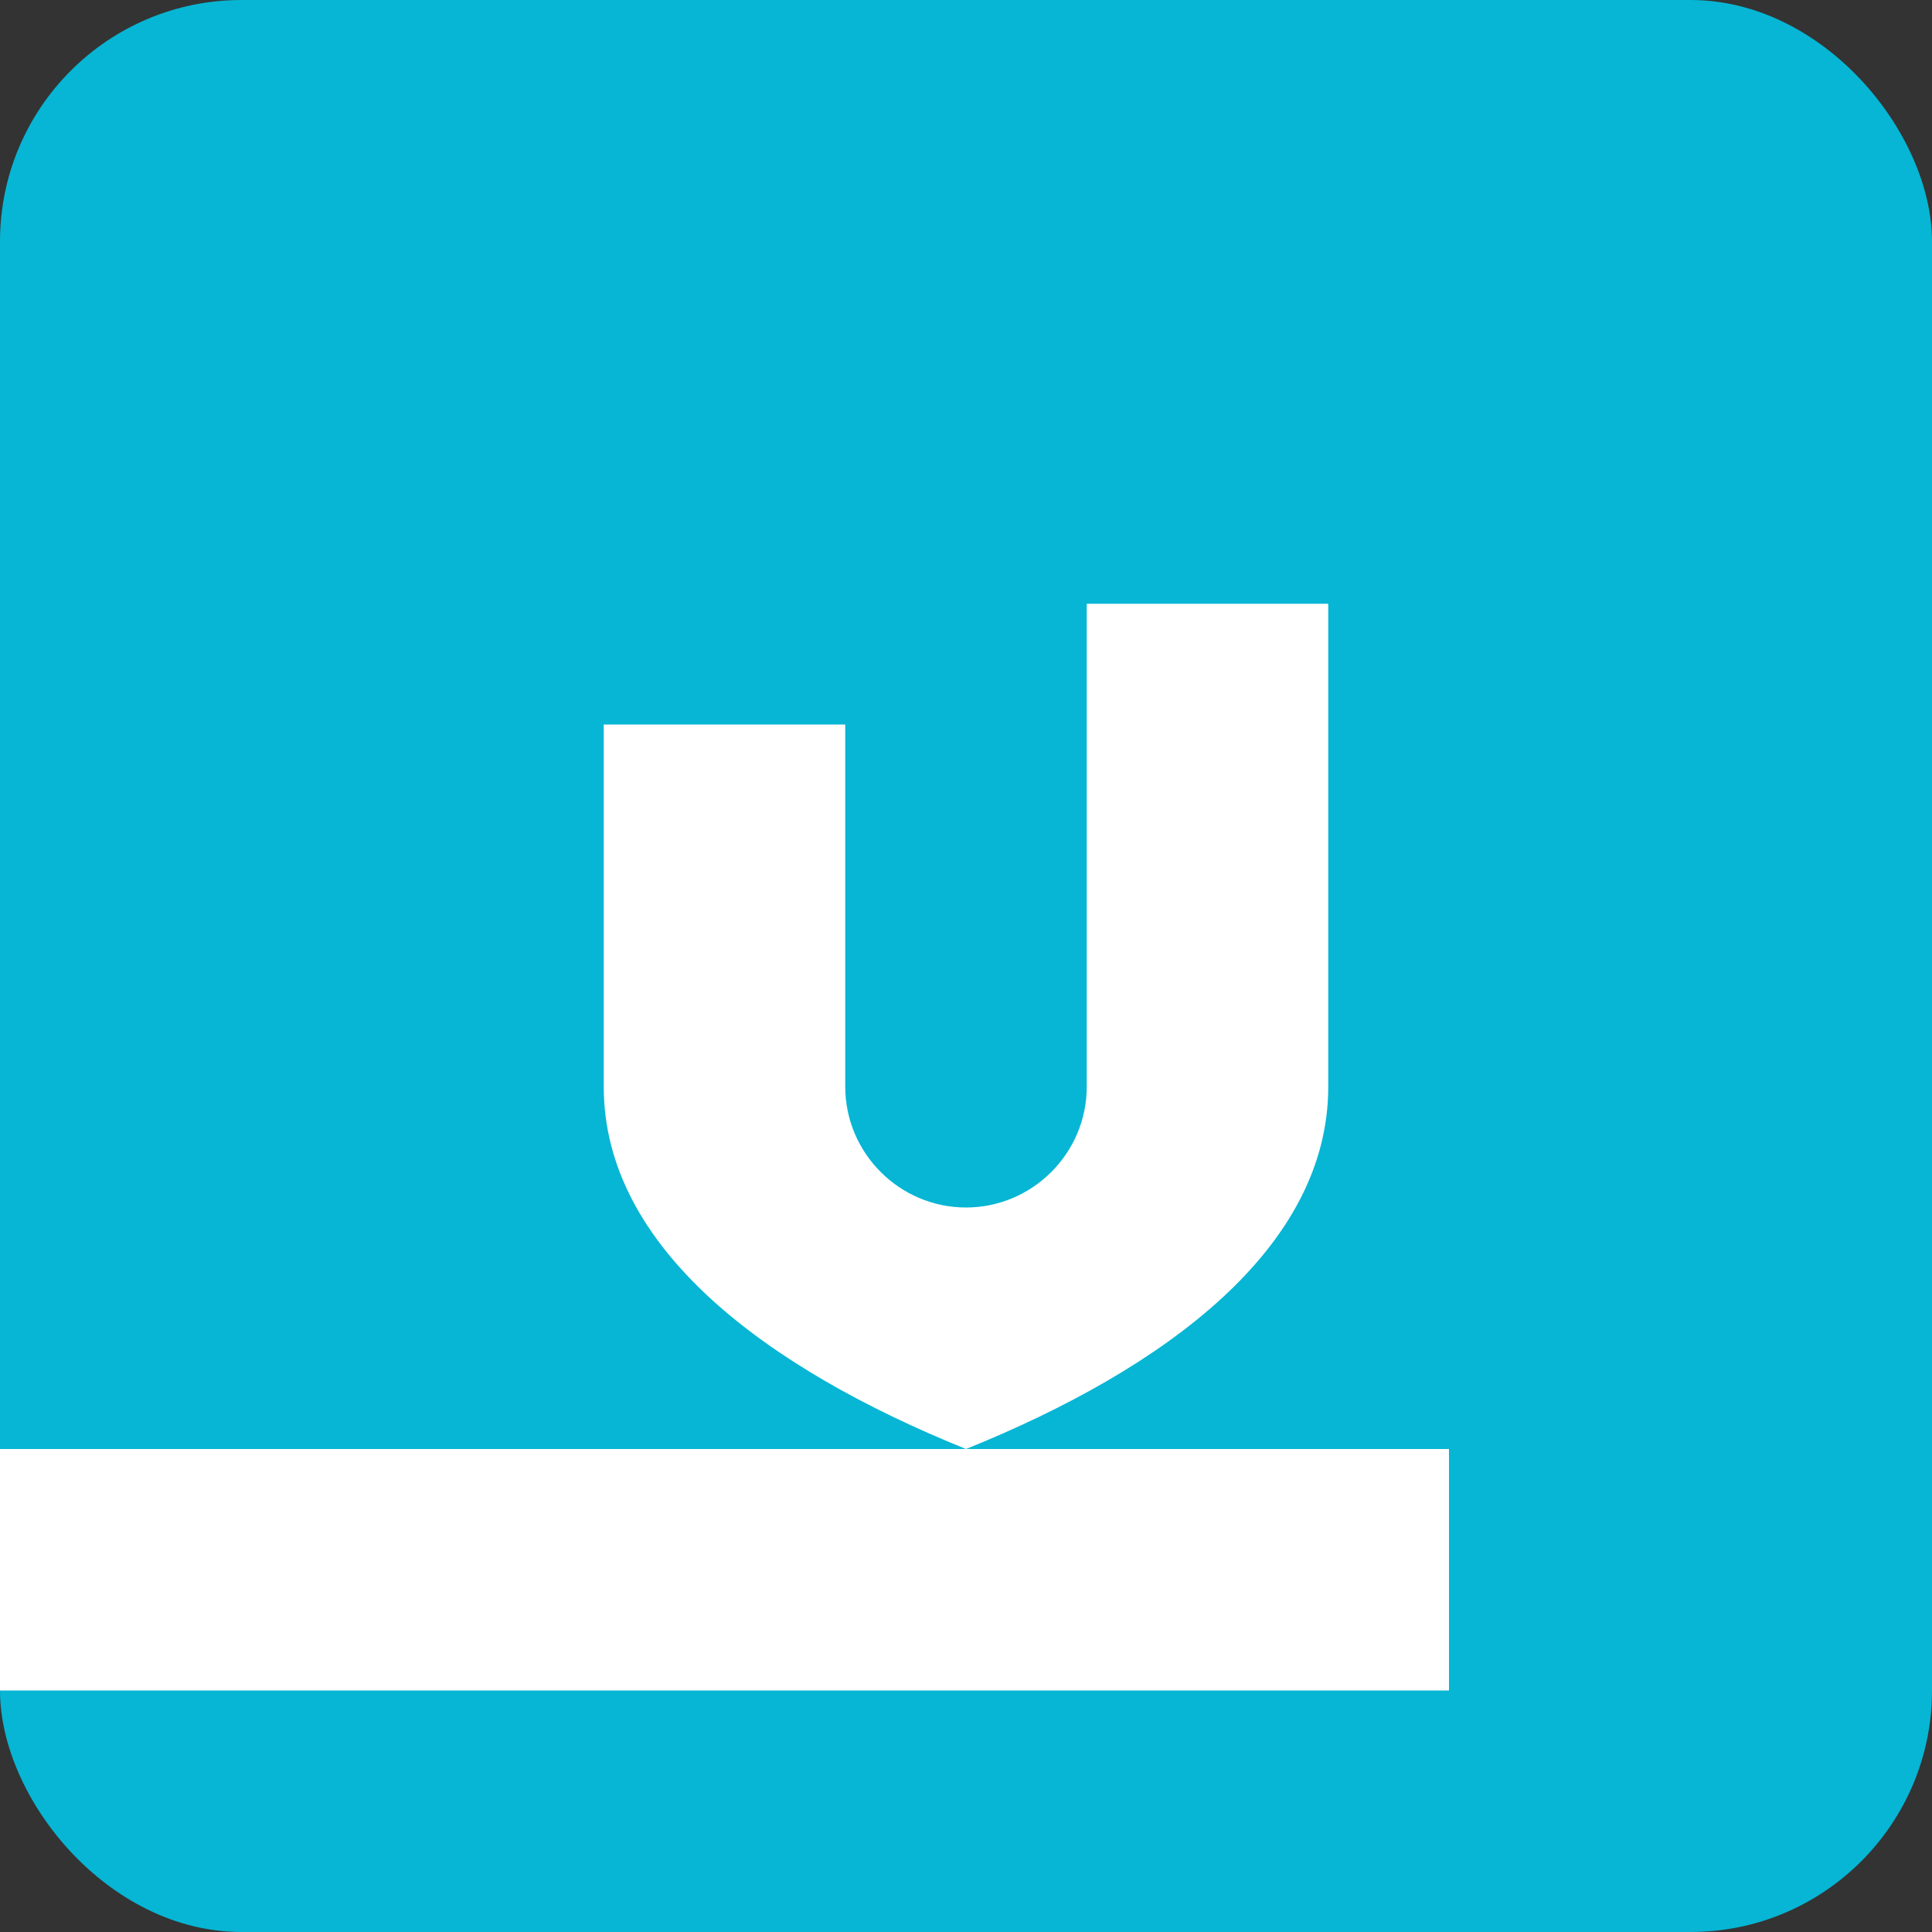 <svg width="16" height="16" viewBox="0 0 16 16" fill="none" xmlns="http://www.w3.org/2000/svg">
<rect x="0" y="0" width="16" height="16" fill="#333333" stroke="none"/>
<rect width="16" height="16" rx="2" fill="#06b6d4"/>
<path d="M8 12C9.66 11.33 11 10.33 11 9V5H9V9C9 9.55 8.55 10 8 10C7.45 10 7 9.55 7 9V6H5V9C5 10.33 6.34 11.33 8 12Z" fill="white"/>
<path d="M12 12H0V14H12V12Z" fill="white"/>
</svg> 